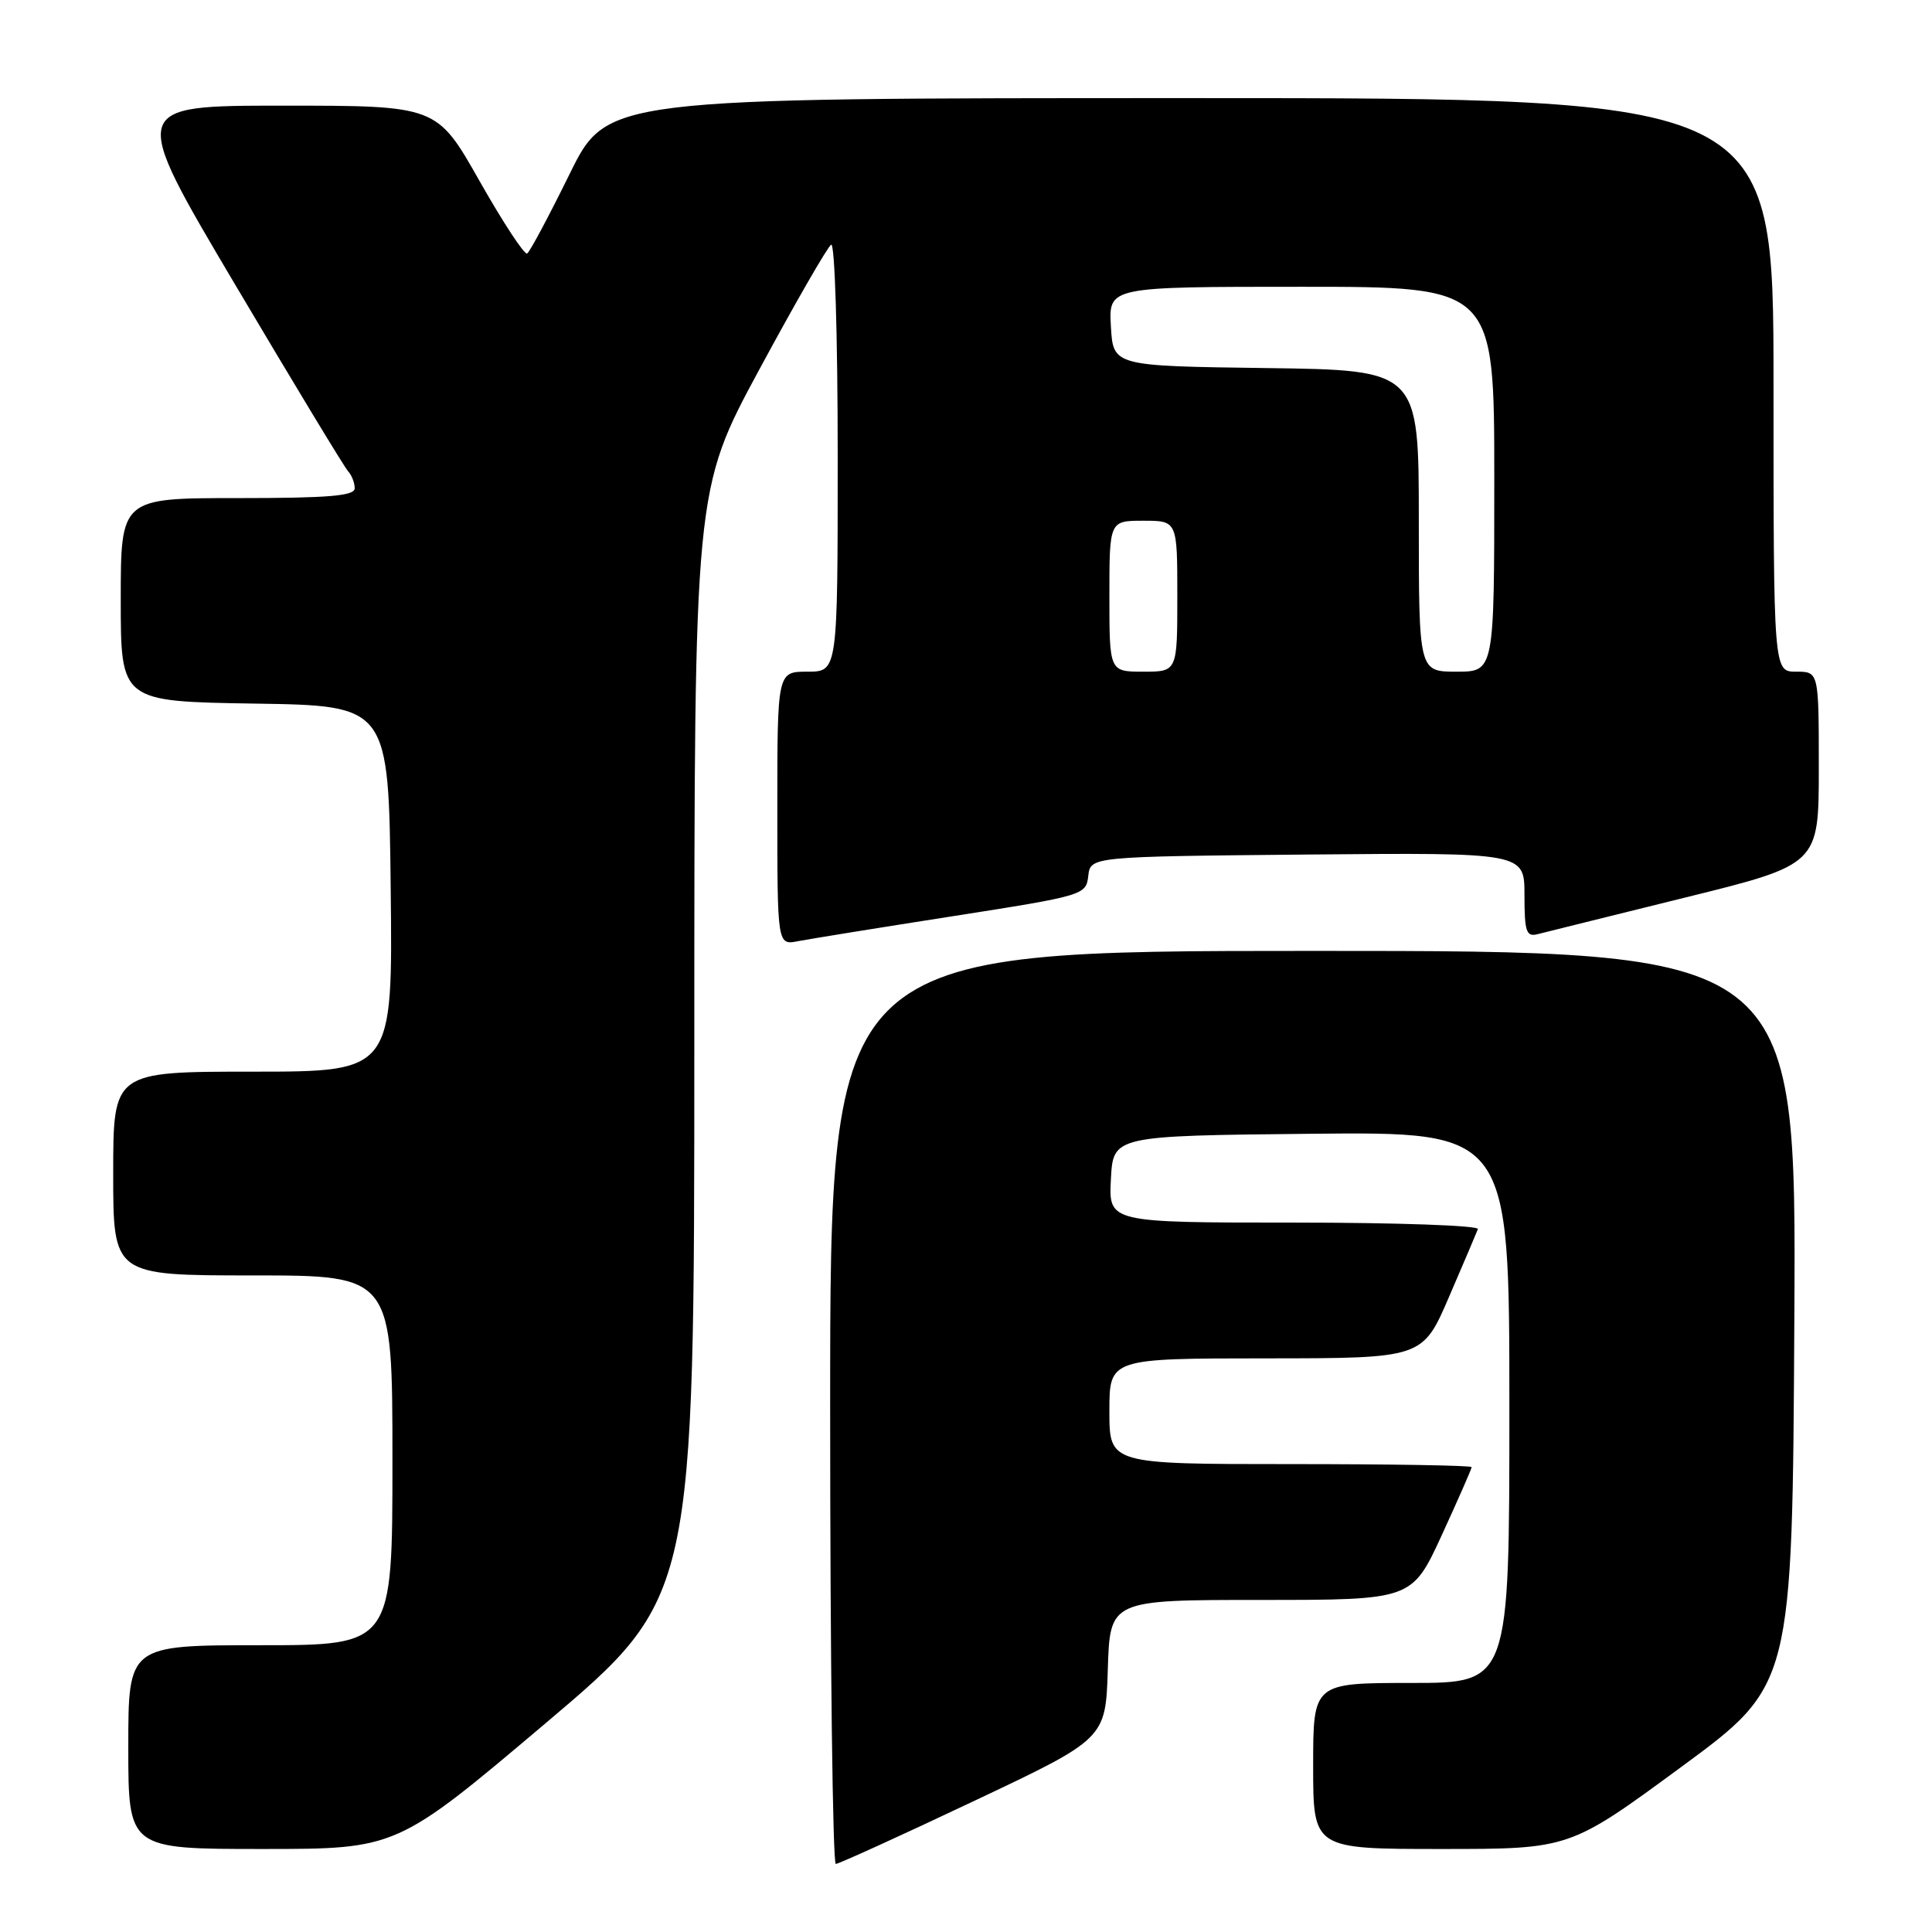 <?xml version="1.0" encoding="UTF-8" standalone="no"?>
<!DOCTYPE svg PUBLIC "-//W3C//DTD SVG 1.1//EN" "http://www.w3.org/Graphics/SVG/1.1/DTD/svg11.dtd" >
<svg xmlns="http://www.w3.org/2000/svg" xmlns:xlink="http://www.w3.org/1999/xlink" version="1.1" viewBox="0 0 256 256">
 <g >
 <path fill="currentColor"
d=" M 129.00 238.67 C 146.50 230.40 146.50 230.40 146.79 221.20 C 147.08 212.00 147.08 212.00 167.08 212.00 C 187.09 212.00 187.09 212.00 191.05 203.40 C 193.22 198.67 195.00 194.62 195.00 194.40 C 195.00 194.18 184.20 194.00 171.00 194.00 C 147.00 194.00 147.00 194.00 147.00 187.00 C 147.00 180.00 147.00 180.00 167.75 179.99 C 188.50 179.98 188.50 179.98 192.00 171.85 C 193.93 167.38 195.65 163.34 195.83 162.86 C 196.02 162.39 185.08 162.00 171.53 162.00 C 146.90 162.00 146.90 162.00 147.20 156.25 C 147.50 150.50 147.50 150.50 173.75 150.23 C 200.00 149.97 200.00 149.97 200.00 186.48 C 200.00 223.00 200.00 223.00 187.00 223.00 C 174.00 223.00 174.00 223.00 174.00 234.00 C 174.00 245.00 174.00 245.00 191.00 245.00 C 207.99 245.00 207.99 245.00 222.75 234.15 C 237.50 223.31 237.50 223.31 237.76 174.65 C 238.02 126.00 238.02 126.00 174.01 126.00 C 110.00 126.00 110.00 126.00 110.00 186.50 C 110.00 219.78 110.34 246.99 110.75 246.98 C 111.16 246.96 119.38 243.23 129.00 238.67 Z  M 72.29 228.34 C 92.00 211.67 92.00 211.67 92.00 138.29 C 92.00 64.91 92.00 64.91 100.63 48.93 C 105.37 40.15 109.65 32.72 110.13 32.42 C 110.62 32.12 111.00 44.46 111.00 60.44 C 111.00 89.00 111.00 89.00 107.00 89.00 C 103.00 89.00 103.00 89.00 103.00 107.12 C 103.00 125.25 103.00 125.25 105.75 124.71 C 107.26 124.42 116.47 122.93 126.20 121.41 C 143.64 118.68 143.91 118.60 144.20 116.07 C 144.50 113.50 144.50 113.50 173.25 113.23 C 202.00 112.97 202.00 112.97 202.00 118.60 C 202.00 123.47 202.24 124.17 203.75 123.78 C 204.71 123.53 213.49 121.36 223.25 118.94 C 241.00 114.56 241.00 114.56 241.00 101.78 C 241.00 89.00 241.00 89.00 238.00 89.00 C 235.00 89.00 235.00 89.00 235.00 51.00 C 235.00 13.00 235.00 13.00 157.71 13.00 C 80.42 13.00 80.42 13.00 75.46 23.09 C 72.73 28.64 70.21 33.37 69.85 33.59 C 69.50 33.81 66.66 29.49 63.55 24.00 C 57.89 14.00 57.89 14.00 37.50 14.00 C 17.11 14.00 17.11 14.00 31.18 37.75 C 38.92 50.81 45.64 61.93 46.13 62.45 C 46.61 62.97 47.00 63.98 47.00 64.70 C 47.00 65.71 43.55 66.00 31.50 66.00 C 16.00 66.00 16.00 66.00 16.00 79.48 C 16.00 92.95 16.00 92.95 33.75 93.23 C 51.50 93.50 51.50 93.50 51.77 117.75 C 52.04 142.00 52.04 142.00 33.52 142.00 C 15.00 142.00 15.00 142.00 15.00 155.50 C 15.00 169.00 15.00 169.00 33.50 169.00 C 52.00 169.00 52.00 169.00 52.00 193.50 C 52.00 218.00 52.00 218.00 34.50 218.00 C 17.00 218.00 17.00 218.00 17.00 231.50 C 17.00 245.00 17.00 245.00 34.79 245.00 C 52.58 245.00 52.58 245.00 72.29 228.34 Z  M 147.00 79.00 C 147.00 69.00 147.00 69.00 151.50 69.00 C 156.00 69.00 156.00 69.00 156.00 79.00 C 156.00 89.00 156.00 89.00 151.50 89.00 C 147.00 89.00 147.00 89.00 147.00 79.00 Z  M 188.00 69.02 C 188.00 49.04 188.00 49.04 167.75 48.77 C 147.50 48.50 147.50 48.50 147.20 43.25 C 146.90 38.00 146.90 38.00 172.45 38.00 C 198.00 38.00 198.00 38.00 198.00 63.50 C 198.00 89.00 198.00 89.00 193.00 89.00 C 188.00 89.00 188.00 89.00 188.00 69.02 Z "/>
</g>
</svg>